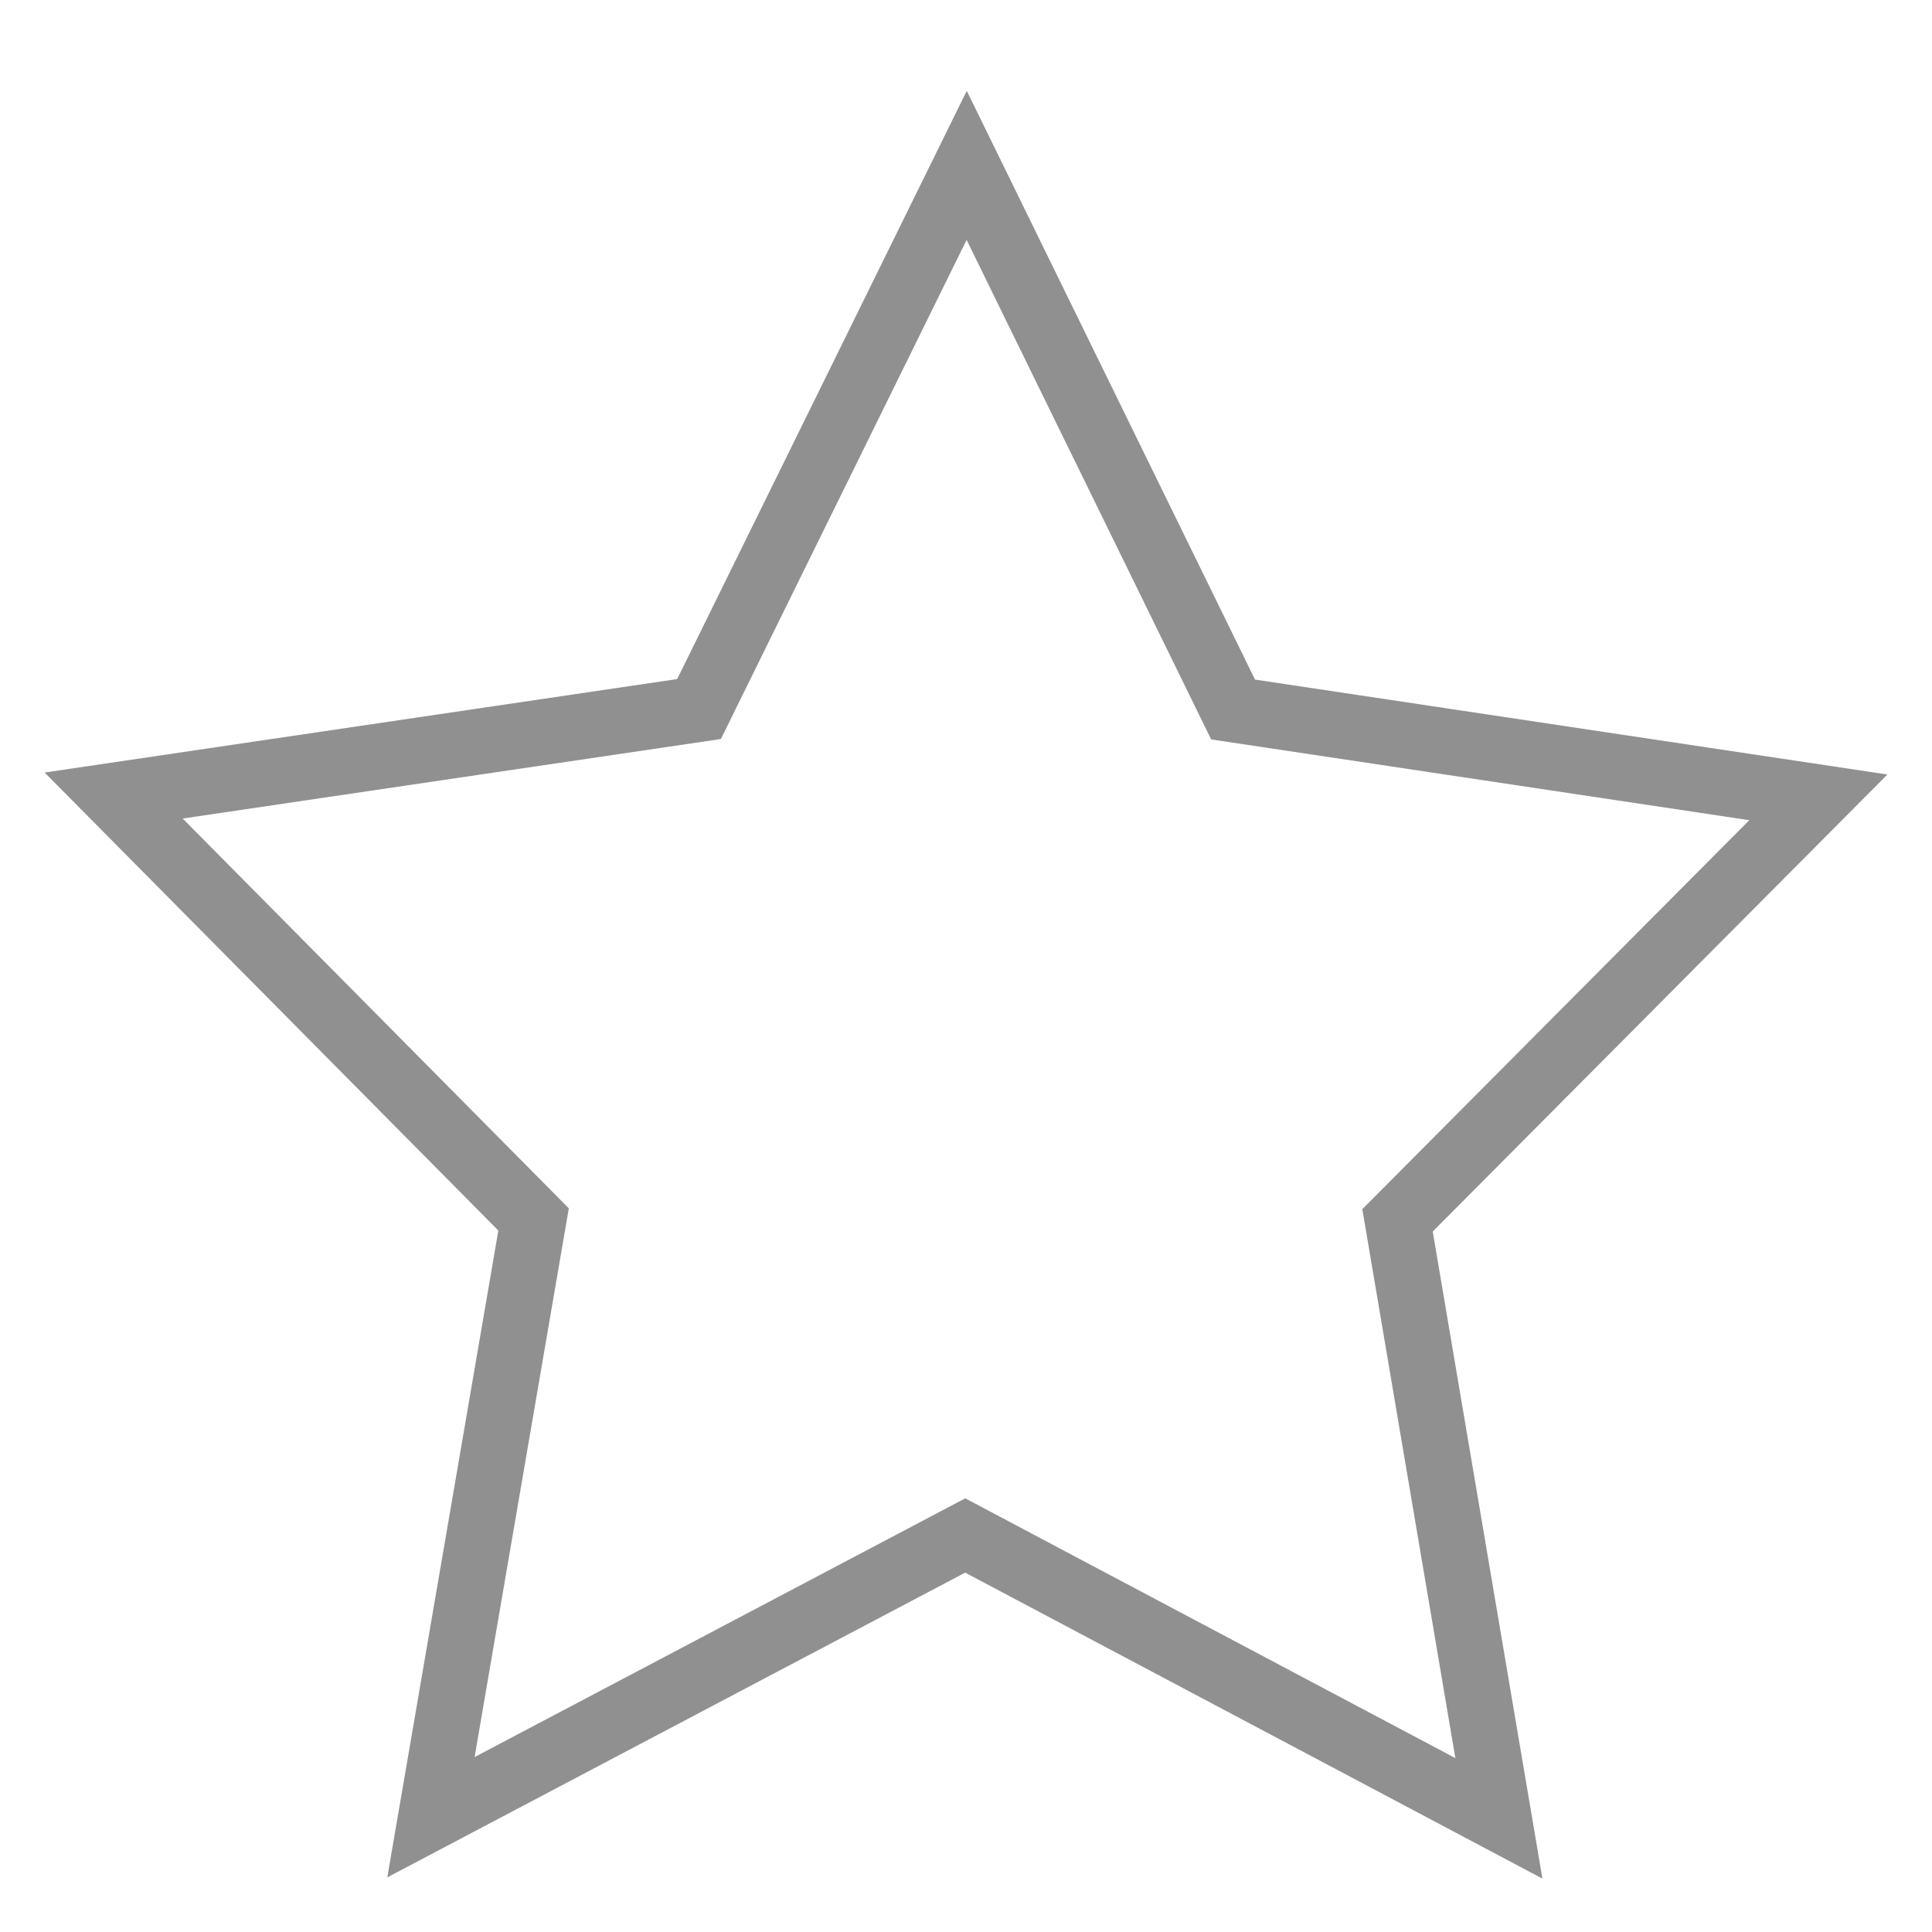 <svg width="17" height="17" viewBox="0 0 17 17" fill="none" xmlns="http://www.w3.org/2000/svg">
<path d="M10.85 6.243L16 7.016L12.297 10.738L13.189 16L8.493 13.511L3.792 15.99L4.695 10.73L1 7L6.151 6.239L8.506 1.455L10.85 6.243Z" stroke="#909090" stroke-width="0.578" stroke-miterlimit="10"/>
</svg>
